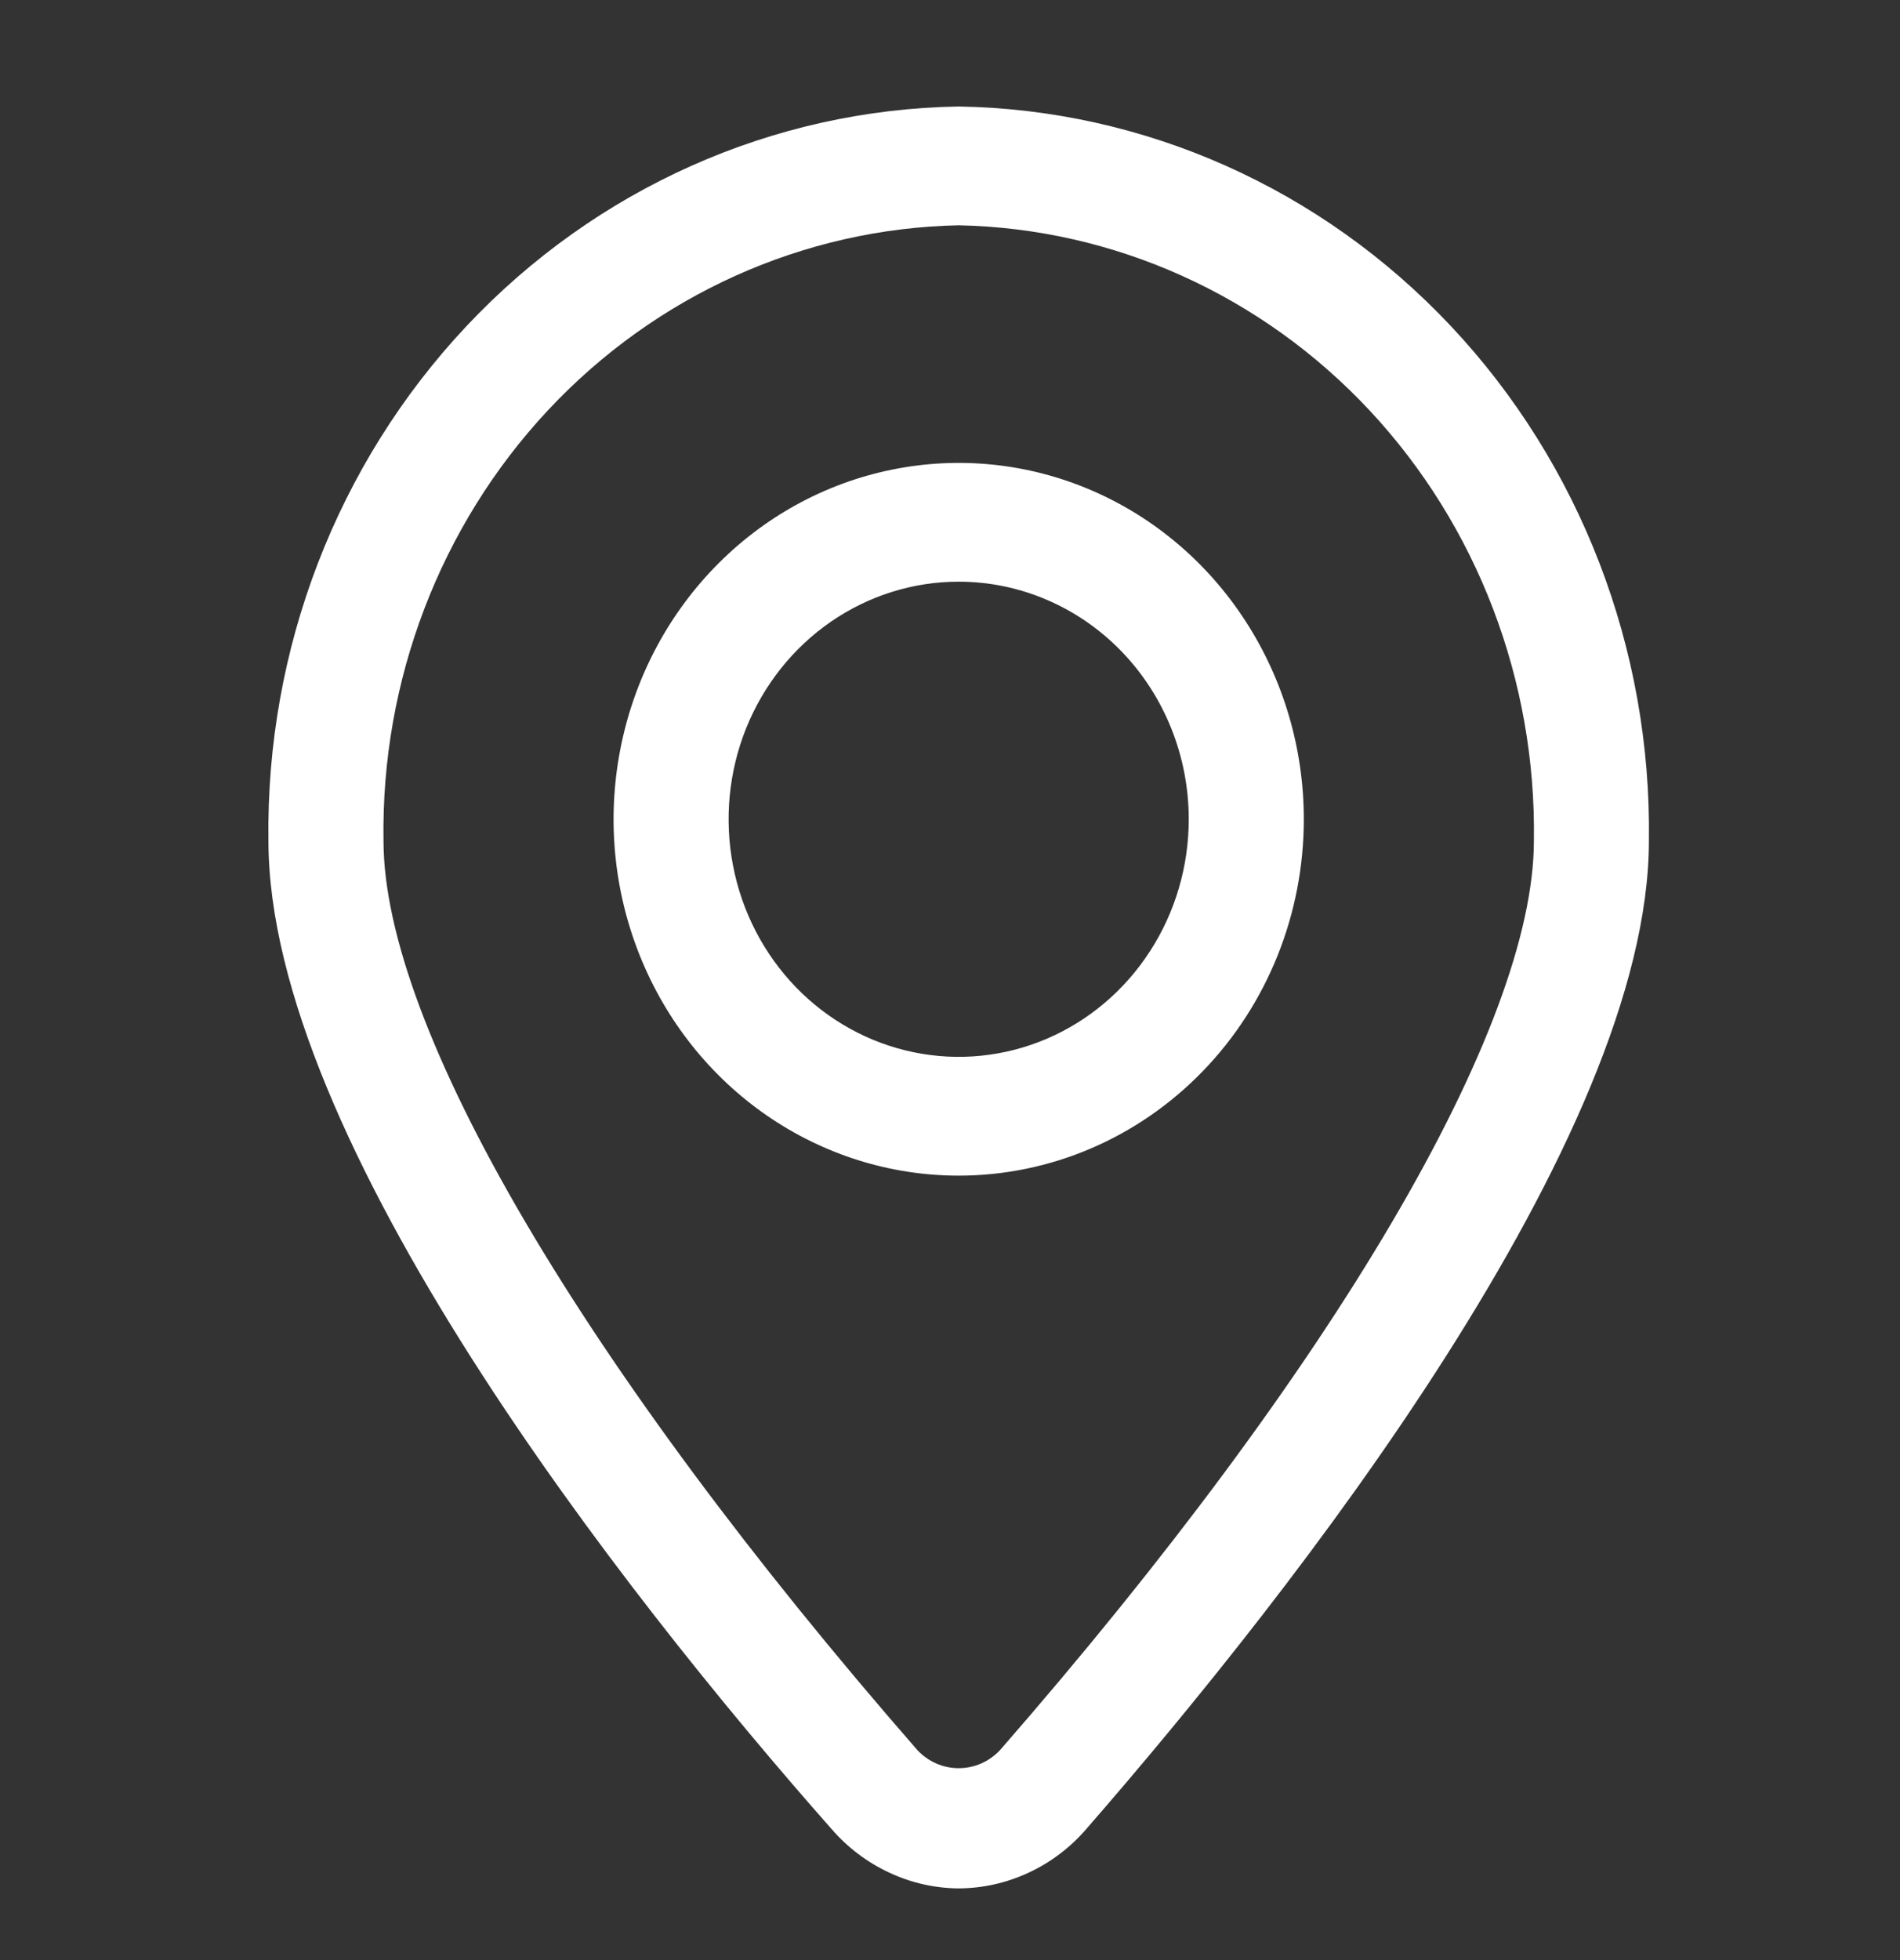 <svg width="32" height="33" viewBox="0 0 32 33" fill="none" xmlns="http://www.w3.org/2000/svg">
<rect x="0" y="0" width="32" height="33" fill="#333333" stroke="none"/>
<path d="M16.146 31.793C15.742 31.79 15.342 31.699 14.974 31.526C14.605 31.354 14.275 31.105 14.005 30.793C10.47 26.793 4.521 19.183 4.521 14.153C4.477 10.924 5.677 7.808 7.857 5.49C10.036 3.173 13.018 1.843 16.146 1.793C19.275 1.843 22.257 3.173 24.436 5.49C26.616 7.808 27.816 10.924 27.771 14.153C27.771 19.153 21.823 26.743 18.287 30.803C18.017 31.113 17.687 31.361 17.318 31.531C16.949 31.702 16.55 31.791 16.146 31.793ZM16.146 3.793C13.533 3.846 11.045 4.966 9.229 6.907C7.414 8.849 6.417 11.455 6.459 14.153C6.459 17.293 9.821 23.013 15.449 29.463C15.539 29.56 15.648 29.637 15.768 29.69C15.887 29.742 16.016 29.769 16.146 29.769C16.277 29.769 16.406 29.742 16.525 29.69C16.645 29.637 16.754 29.56 16.844 29.463C22.472 23.013 25.834 17.293 25.834 14.153C25.875 11.455 24.879 8.849 23.064 6.907C21.248 4.966 18.761 3.846 16.146 3.793Z" fill="white"/>
<path d="M16.146 19.793C14.997 19.793 13.873 19.441 12.917 18.782C11.961 18.123 11.216 17.186 10.776 16.089C10.336 14.993 10.221 13.787 10.446 12.623C10.67 11.459 11.223 10.39 12.036 9.551C12.849 8.711 13.885 8.14 15.012 7.909C16.14 7.677 17.309 7.796 18.371 8.25C19.433 8.704 20.341 9.473 20.979 10.46C21.618 11.447 21.959 12.607 21.959 13.793C21.959 15.384 21.347 16.911 20.256 18.036C19.166 19.161 17.688 19.793 16.146 19.793ZM16.146 9.793C15.38 9.793 14.631 10.028 13.994 10.467C13.356 10.907 12.86 11.532 12.566 12.262C12.273 12.993 12.196 13.798 12.346 14.574C12.495 15.35 12.864 16.062 13.406 16.622C13.948 17.181 14.639 17.562 15.39 17.716C16.142 17.871 16.921 17.791 17.629 17.489C18.337 17.186 18.943 16.673 19.368 16.015C19.794 15.358 20.021 14.584 20.021 13.793C20.021 12.732 19.613 11.715 18.887 10.965C18.16 10.215 17.174 9.793 16.146 9.793Z" fill="white"/>
</svg>
